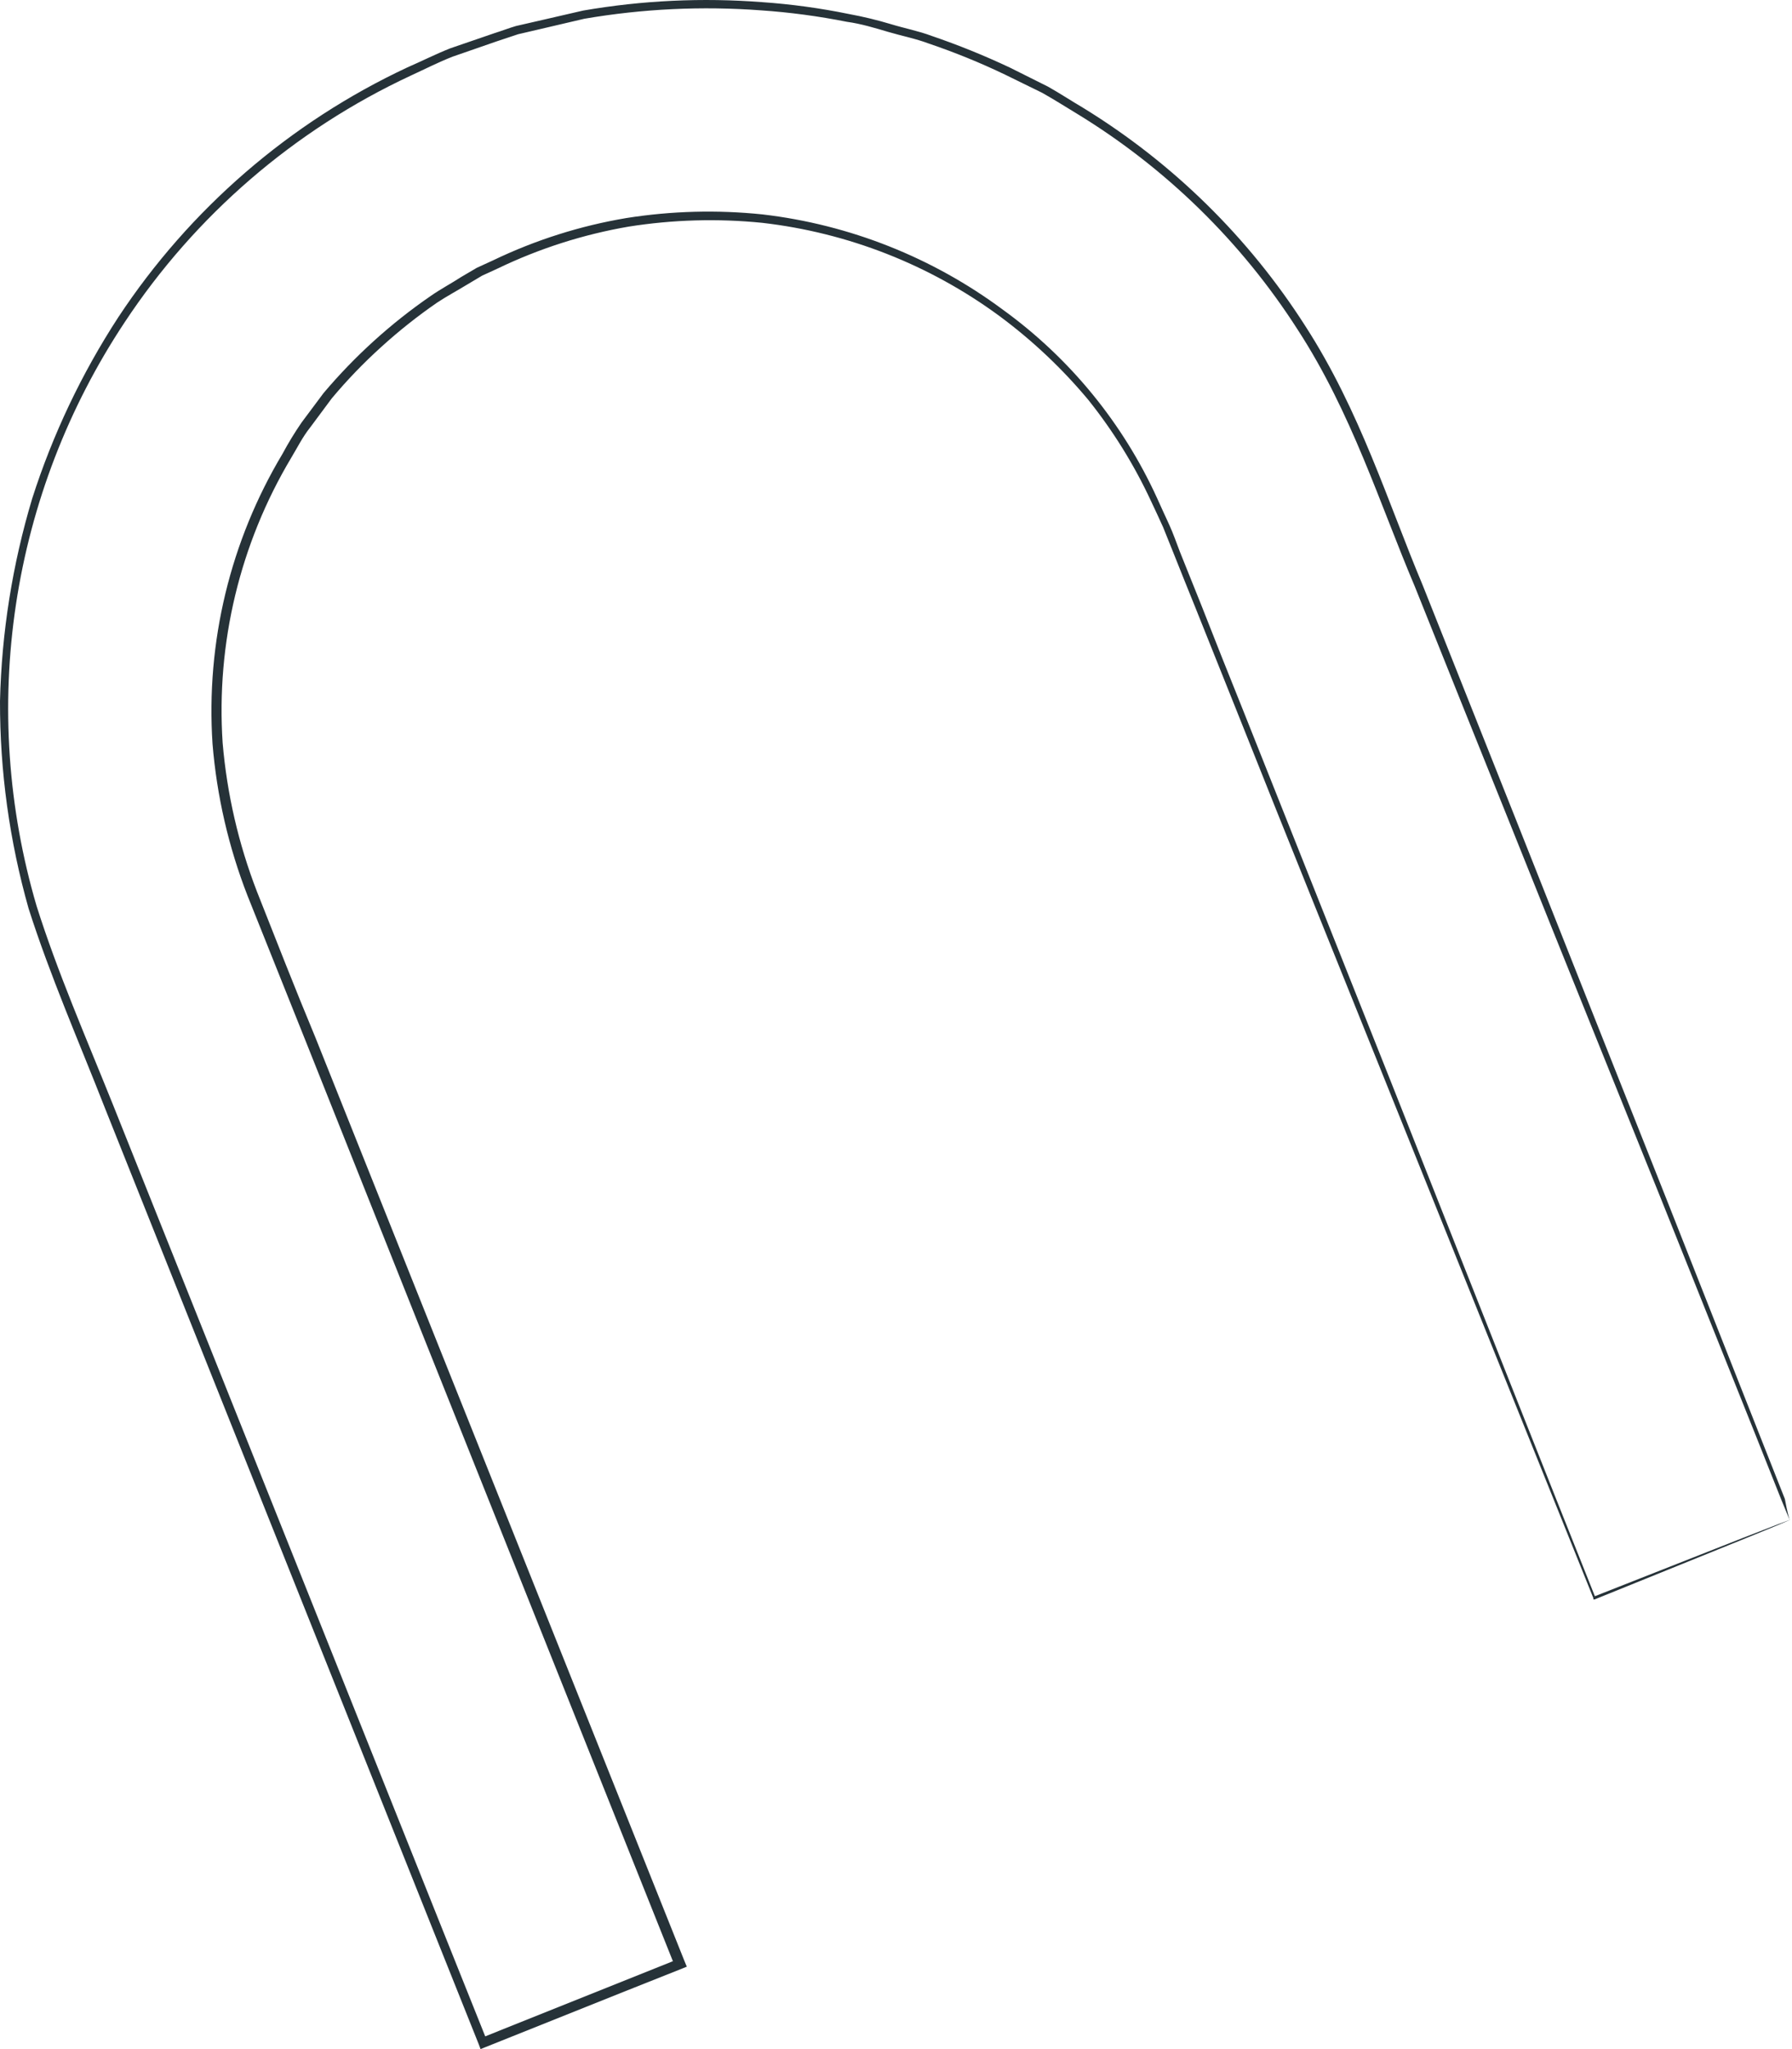 <svg width="70" height="80" viewBox="0 0 70 80" fill="none" xmlns="http://www.w3.org/2000/svg">
<path d="M69.908 59.343L69.565 58.508L68.589 56.056L64.863 46.756C63.238 42.717 61.249 37.814 58.946 32.061C57.793 29.199 56.566 26.144 55.265 22.895C53.901 19.683 52.798 16.106 50.682 12.857C48.487 9.437 45.544 6.56 42.075 4.443C41.62 4.168 41.173 3.884 40.711 3.624L39.265 2.916C38.297 2.451 37.301 2.046 36.284 1.701C35.77 1.507 35.226 1.403 34.697 1.246C34.168 1.09 33.631 0.926 33.08 0.851C31.973 0.631 30.853 0.481 29.726 0.404C27.421 0.232 25.104 0.342 22.826 0.732L21.104 1.135L20.24 1.336L19.39 1.619L17.691 2.208C17.132 2.424 16.596 2.7 16.044 2.953C11.499 5.069 7.629 8.405 4.866 12.588C2.665 15.906 1.217 19.665 0.623 23.602C0.03 27.539 0.306 31.558 1.431 35.377C2.251 37.97 3.368 40.526 4.412 43.127L17.267 75.29L19.025 79.68L18.772 79.575L26.462 76.498L26.358 76.751C23.027 68.427 19.778 60.274 16.611 52.36L11.946 40.66L9.665 34.96C8.927 33.063 8.468 31.07 8.302 29.043C8.04 25.077 8.994 21.125 11.037 17.715C11.262 17.295 11.511 16.887 11.782 16.493L12.639 15.346C13.86 13.901 15.268 12.625 16.827 11.553C17.214 11.284 17.624 11.068 18.027 10.807L18.623 10.457L19.256 10.167C20.909 9.372 22.665 8.815 24.473 8.512C26.23 8.235 28.016 8.187 29.786 8.371C33.191 8.768 36.431 10.053 39.183 12.097C41.789 13.985 43.861 16.517 45.197 19.444C45.353 19.795 45.517 20.145 45.674 20.488C45.83 20.831 45.957 21.196 46.091 21.546L46.926 23.625C47.467 25.006 48.004 26.355 48.535 27.672L54.318 42.196C57.791 50.959 60.511 57.845 62.322 62.376L62.247 62.339L68.06 60.051L69.483 59.499L69.96 59.321L69.513 59.514C69.2 59.641 68.768 59.827 68.112 60.088L62.292 62.443H62.24V62.391C60.407 57.845 57.657 51.004 54.139 42.27C52.381 37.896 50.413 33.044 48.312 27.761L46.695 23.722C46.419 23.036 46.136 22.343 45.86 21.643L45.435 20.585C45.279 20.242 45.122 19.899 44.958 19.556C44.304 18.149 43.483 16.826 42.514 15.614C41.487 14.383 40.316 13.28 39.027 12.328C36.31 10.334 33.119 9.083 29.771 8.699C28.033 8.525 26.28 8.575 24.555 8.848C22.786 9.152 21.067 9.701 19.45 10.479L18.831 10.763L18.243 11.113C17.855 11.351 17.445 11.568 17.065 11.821C16.305 12.346 15.58 12.921 14.897 13.542C14.204 14.167 13.557 14.839 12.959 15.554L12.117 16.687C11.819 17.06 11.61 17.485 11.372 17.879C9.372 21.231 8.439 25.111 8.697 29.005C8.866 30.994 9.317 32.949 10.038 34.811C10.783 36.696 11.528 38.604 12.326 40.519L16.998 52.211L26.753 76.602L26.828 76.781L26.649 76.855C24.145 77.846 21.574 78.882 18.958 79.925L18.772 80L18.705 79.821L16.946 75.424C12.542 64.41 8.25 53.649 4.099 43.261C3.078 40.653 1.967 38.127 1.118 35.474C0.371 32.839 -0.006 30.112 6.36835e-05 27.373C0.063 24.691 0.487 22.029 1.259 19.459C2.059 16.963 3.189 14.584 4.62 12.387C7.412 8.157 11.319 4.78 15.91 2.633C16.477 2.387 17.021 2.111 17.587 1.887L19.301 1.299C19.592 1.209 19.875 1.097 20.158 1.015L21.037 0.814L22.781 0.412C25.089 0.014 27.436 -0.096 29.771 0.084C30.908 0.163 32.038 0.317 33.154 0.546C33.708 0.648 34.255 0.779 34.794 0.941C35.33 1.105 35.882 1.209 36.396 1.403C37.437 1.758 38.456 2.171 39.451 2.64L40.942 3.385C41.404 3.646 41.858 3.944 42.313 4.212C45.815 6.36 48.783 9.275 50.995 12.738C53.126 16.039 54.221 19.631 55.578 22.858L59.244 32.068C61.524 37.814 63.484 42.762 65.094 46.808L68.768 56.109L69.722 58.523C69.811 59.037 69.908 59.343 69.908 59.343Z" fill="#263238"/>
</svg>

